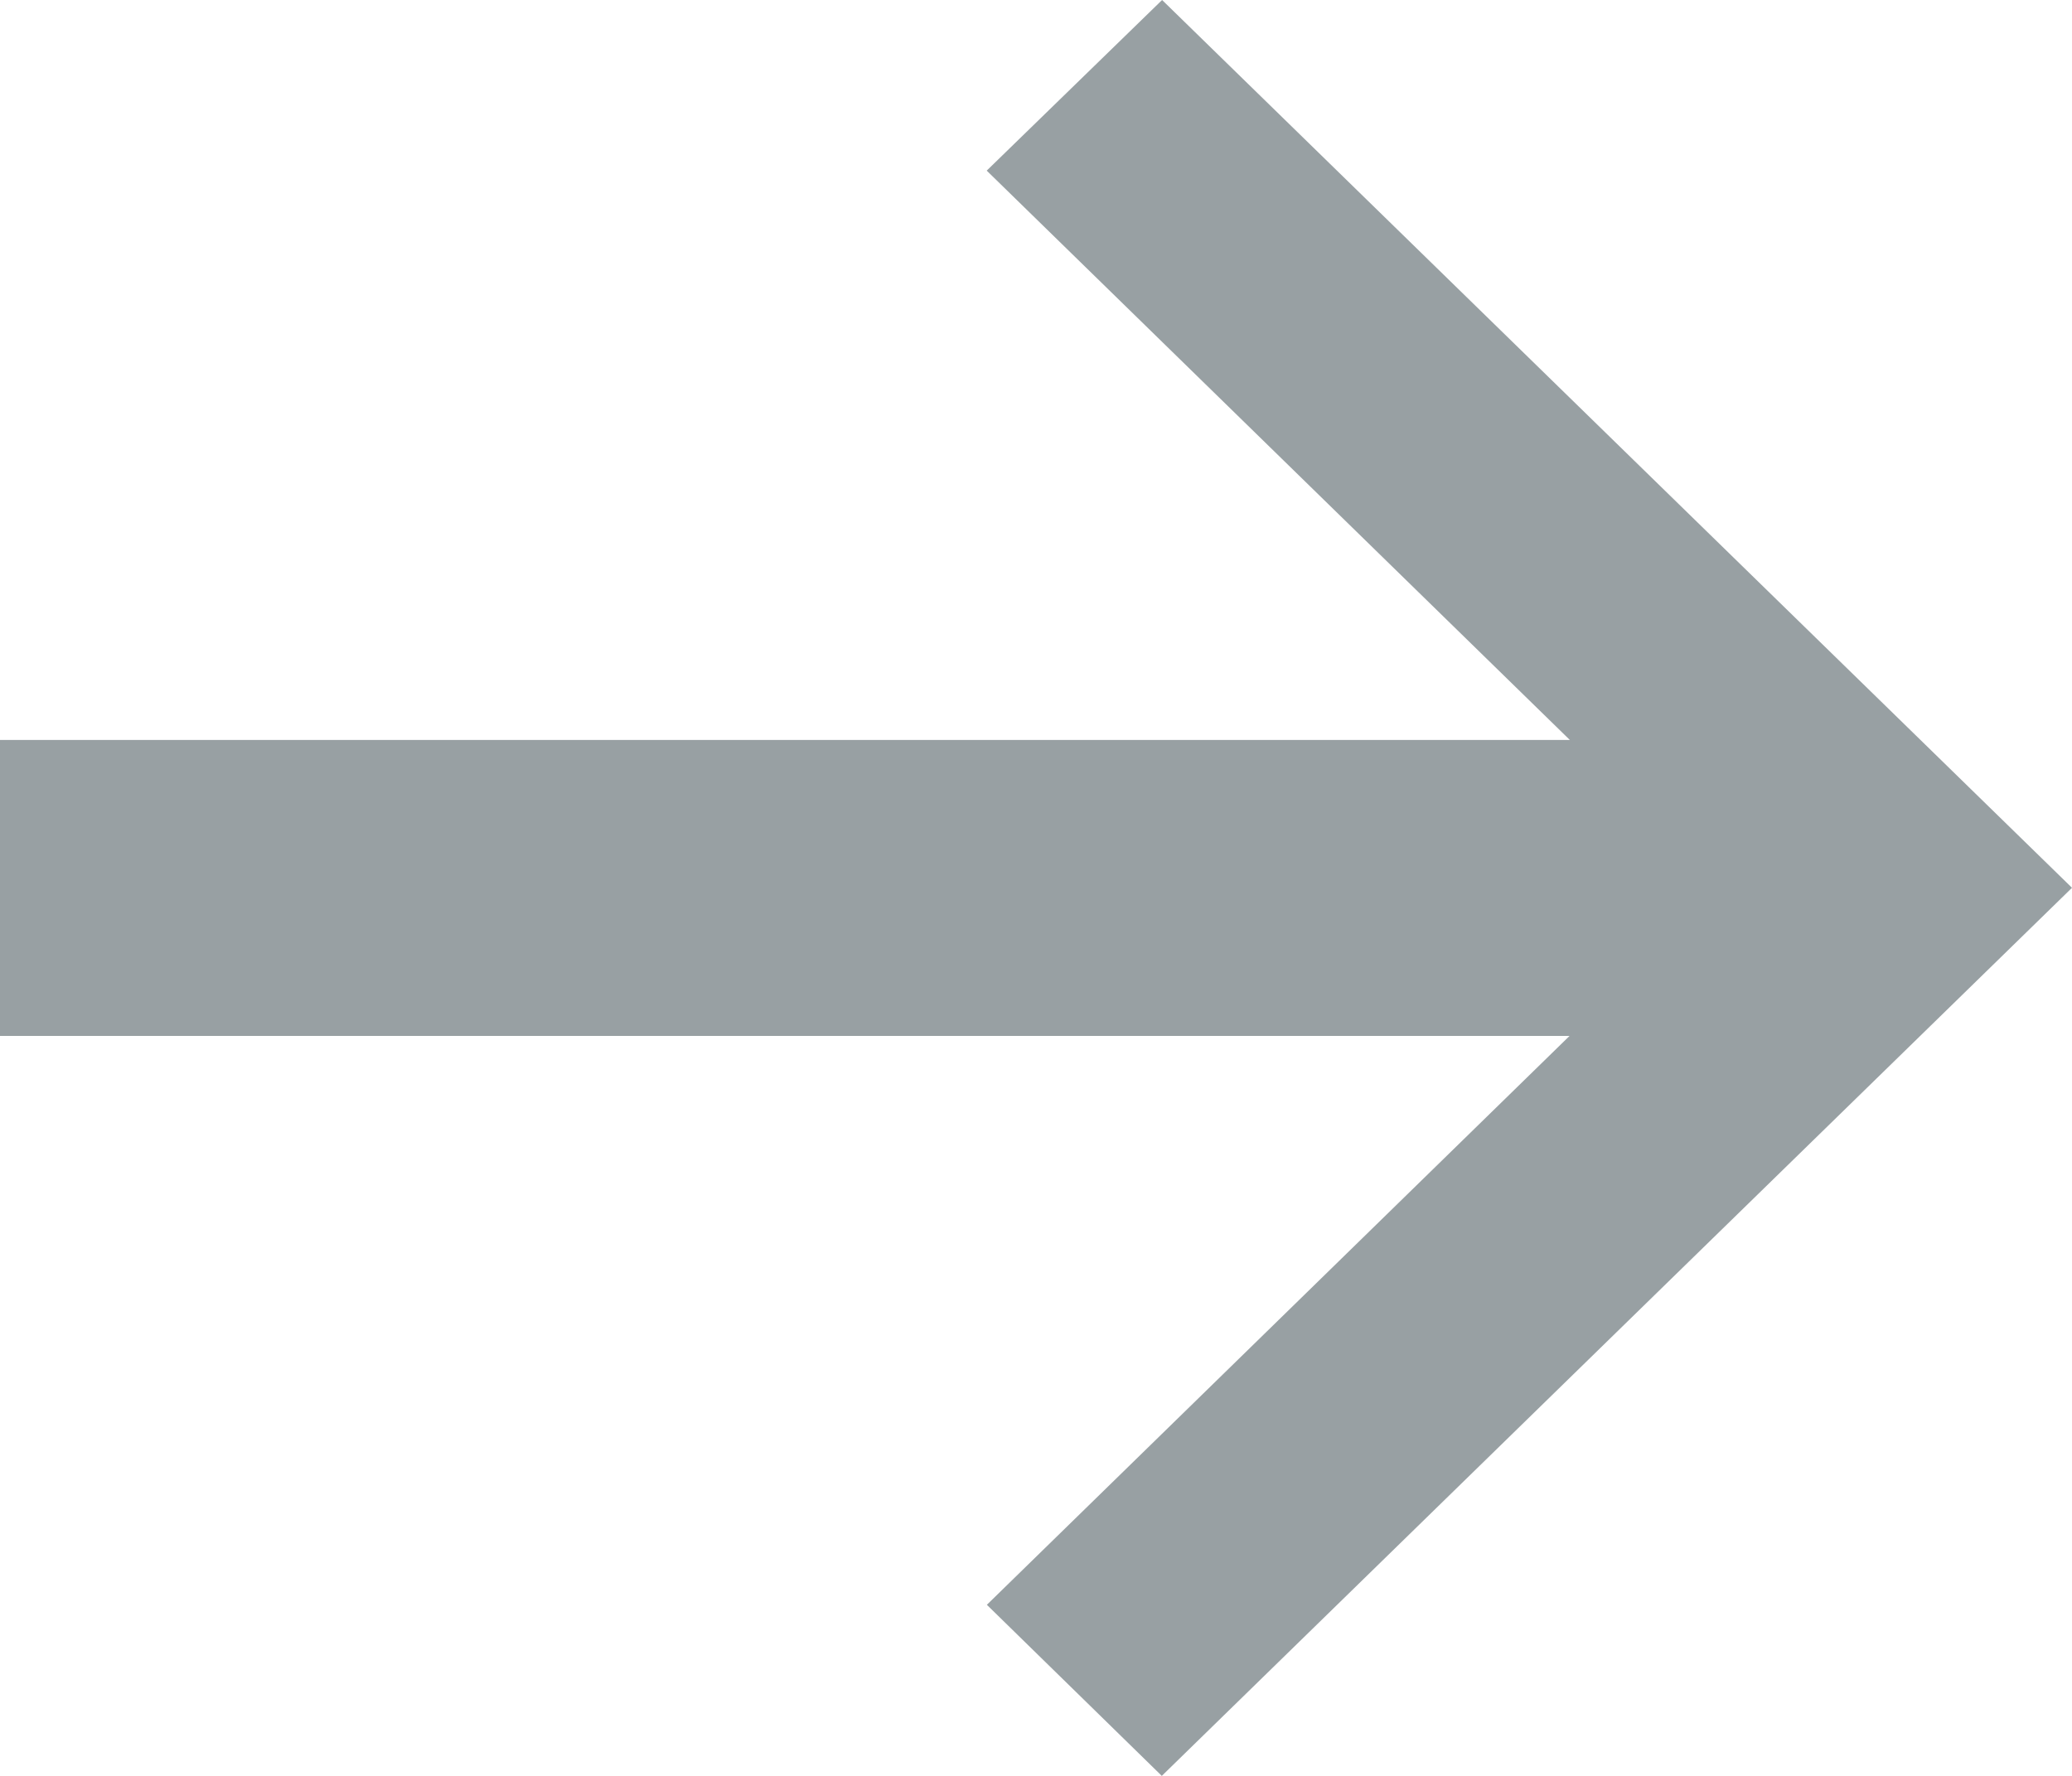 <svg xmlns="http://www.w3.org/2000/svg" width="14" height="12" viewBox="0 0 14 12">
    <path fill="#98a0a3" fill-rule="evenodd" d="M10.605 7H0V5h10.607l-3.94-3.847L7.852 0 14 5.999 7.85 12l-1.182-1.156L10.605 7z"/>
</svg>
